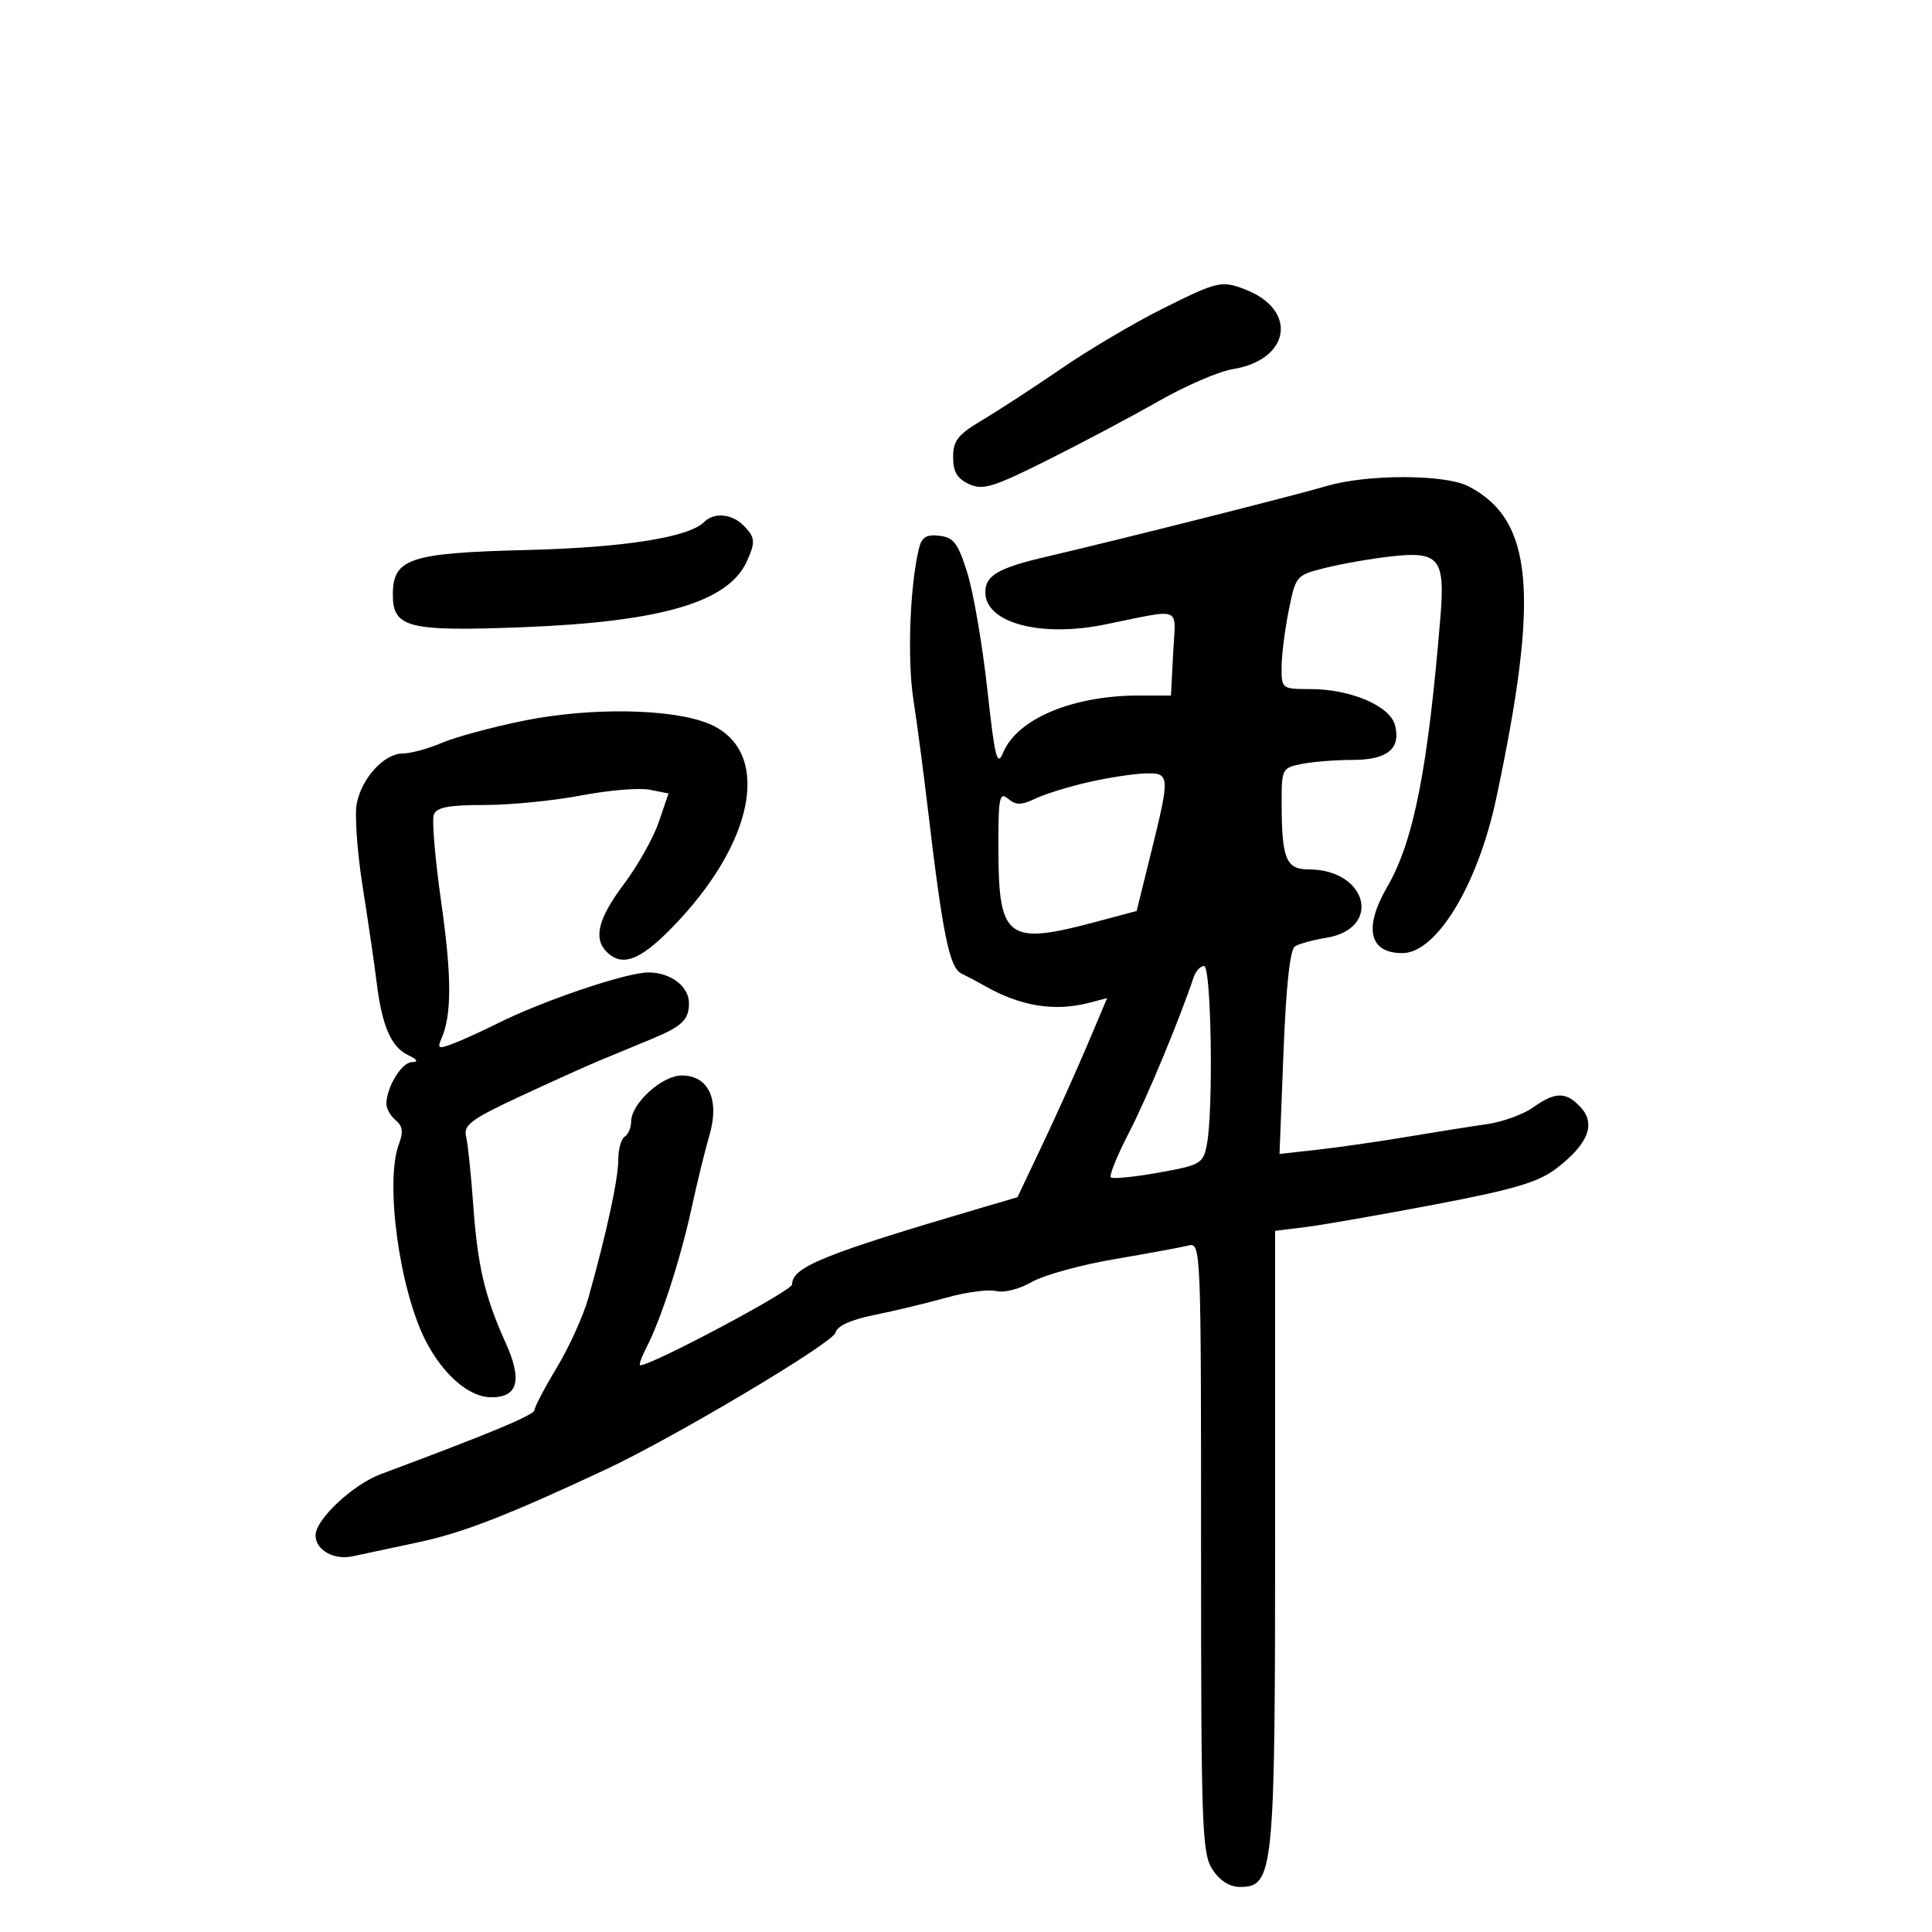 <svg xmlns="http://www.w3.org/2000/svg" width="300" height="300" viewBox="0 0 300 300" version="1.1">
	<path d="M 180.447 47.975 C 176.076 50.161, 169.040 54.323, 164.812 57.225 C 160.584 60.126, 155.071 63.720, 152.562 65.212 C 148.731 67.489, 148 68.413, 148 70.983 C 148 73.268, 148.627 74.328, 150.474 75.170 C 152.630 76.153, 154.199 75.673, 162.659 71.446 C 168 68.778, 175.774 64.651, 179.935 62.276 C 184.096 59.900, 189.256 57.673, 191.402 57.326 C 200.409 55.871, 201.588 48.075, 193.280 44.916 C 189.648 43.536, 189.026 43.684, 180.447 47.975 M 206 75.471 C 201.074 76.930, 173.590 83.862, 162.583 86.423 C 155.015 88.184, 153 89.350, 153 91.967 C 153 96.707, 161.485 99.009, 171.500 96.988 C 183.879 94.489, 182.546 93.935, 182.165 101.421 L 181.829 108 176.857 108 C 166.554 108, 157.947 111.619, 155.769 116.868 C 154.832 119.124, 154.480 117.715, 153.304 107 C 152.550 100.125, 151.160 92.025, 150.216 89 C 148.762 84.338, 148.100 83.454, 145.872 83.195 C 143.827 82.958, 143.121 83.402, 142.687 85.195 C 141.281 91.013, 140.865 102.330, 141.828 108.605 C 142.410 112.397, 143.416 120, 144.064 125.500 C 146.359 144.991, 147.424 150.248, 149.262 151.149 C 150.218 151.617, 151.787 152.451, 152.750 153.002 C 158.454 156.269, 163.712 157.128, 169.209 155.691 L 171.918 154.982 168.849 162.241 C 167.160 166.234, 164.026 173.190, 161.885 177.700 L 157.990 185.901 152.245 187.592 C 127.859 194.771, 123 196.741, 123 199.451 C 123 200.420, 101.239 212, 99.419 212 C 99.160 212, 99.614 210.714, 100.427 209.142 C 102.647 204.847, 105.709 195.359, 107.410 187.500 C 108.243 183.650, 109.479 178.609, 110.157 176.297 C 111.775 170.772, 110.037 167, 105.871 167 C 102.777 167, 98 171.358, 98 174.181 C 98 175.116, 97.550 176.160, 97 176.500 C 96.450 176.840, 96 178.480, 96 180.145 C 96 183.110, 94.178 191.517, 91.366 201.529 C 90.589 204.295, 88.388 209.155, 86.476 212.329 C 84.564 215.503, 83 218.487, 83 218.959 C 83 219.703, 75.889 222.664, 59.164 228.887 C 54.784 230.516, 49 235.937, 49 238.412 C 49 240.686, 51.832 242.286, 54.752 241.661 C 56.264 241.338, 60.875 240.354, 65 239.475 C 71.846 238.016, 78.805 235.313, 94 228.209 C 104.644 223.233, 129.302 208.560, 129.723 206.952 C 130.002 205.884, 132.097 204.931, 135.824 204.177 C 138.946 203.545, 143.975 202.335, 147 201.487 C 150.025 200.640, 153.484 200.185, 154.687 200.476 C 155.920 200.775, 158.321 200.165, 160.187 199.079 C 162.009 198.019, 167.771 196.424, 172.992 195.534 C 178.213 194.644, 183.388 193.690, 184.492 193.413 C 186.481 192.913, 186.500 193.345, 186.500 240.248 C 186.500 283.882, 186.639 287.798, 188.273 290.293 C 189.427 292.054, 190.929 293, 192.574 293 C 197.774 293, 198 290.735, 198 238.593 L 198 191.123 202.750 190.535 C 205.363 190.212, 214.401 188.633, 222.836 187.027 C 235.123 184.687, 238.864 183.578, 241.654 181.450 C 246.559 177.709, 247.835 174.580, 245.504 172.004 C 243.227 169.488, 241.540 169.479, 238.049 171.965 C 236.531 173.046, 233.312 174.212, 230.895 174.557 C 228.478 174.901, 222.900 175.787, 218.500 176.524 C 214.100 177.262, 207.841 178.162, 204.591 178.525 L 198.683 179.184 199.298 163.428 C 199.706 152.994, 200.312 147.425, 201.095 146.942 C 201.744 146.540, 203.901 145.950, 205.888 145.631 C 214.705 144.214, 212.360 135, 203.182 135 C 199.710 135, 199.034 133.359, 199.014 124.875 C 199 119.371, 199.067 119.237, 202.125 118.625 C 203.844 118.281, 207.389 118, 210.003 118 C 215.427 118, 217.539 116.285, 216.621 112.625 C 215.867 109.623, 209.741 107, 203.480 107 C 199.069 107, 199 106.948, 199 103.667 C 199 101.834, 199.497 97.856, 200.106 94.829 C 201.203 89.364, 201.245 89.316, 205.856 88.168 C 208.410 87.532, 212.990 86.733, 216.034 86.393 C 223.460 85.564, 224.411 86.728, 223.673 95.739 C 221.739 119.328, 219.516 130.633, 215.426 137.678 C 211.703 144.090, 212.586 148, 217.756 148 C 223.055 148, 229.468 137.437, 232.327 124 C 239.107 92.143, 238.087 80.716, 227.998 75.499 C 224.384 73.630, 212.271 73.615, 206 75.471 M 109.349 81.051 C 106.954 83.446, 96.917 85.029, 81.726 85.408 C 63.543 85.862, 61 86.715, 61 92.363 C 61 97.491, 63.407 98.088, 81.279 97.388 C 102.702 96.549, 113.077 93.501, 115.952 87.203 C 117.348 84.143, 117.281 83.424, 115.429 81.571 C 113.619 79.762, 110.873 79.527, 109.349 81.051 M 81.500 111.878 C 76.550 112.872, 70.758 114.431, 68.628 115.343 C 66.498 116.254, 63.764 117, 62.552 117 C 59.675 117, 56.195 120.774, 55.398 124.758 C 55.051 126.497, 55.464 132.326, 56.317 137.710 C 57.170 143.095, 58.143 149.750, 58.479 152.500 C 59.303 159.251, 60.716 162.552, 63.321 163.811 C 64.863 164.556, 65.035 164.884, 63.911 164.932 C 62.333 164.999, 60 168.873, 60 171.425 C 60 172.156, 60.651 173.295, 61.446 173.955 C 62.520 174.847, 62.649 175.793, 61.946 177.643 C 59.741 183.441, 62.003 200.166, 66.071 208.139 C 68.768 213.426, 72.792 216.929, 76.215 216.968 C 80.432 217.017, 81.153 214.359, 78.511 208.500 C 75.262 201.293, 74.164 196.605, 73.474 187 C 73.139 182.325, 72.643 177.575, 72.373 176.444 C 71.953 174.689, 73.169 173.788, 80.690 170.281 C 85.536 168.022, 91.075 165.520, 93 164.722 C 94.925 163.924, 98.525 162.435, 101 161.413 C 105.888 159.395, 106.961 158.392, 106.985 155.821 C 107.009 153.182, 104.152 151, 100.670 151 C 97.274 151, 84.298 155.388, 77.236 158.925 C 74.891 160.099, 71.802 161.505, 70.372 162.049 C 68.083 162.919, 67.865 162.825, 68.548 161.269 C 70.168 157.575, 70.155 151.602, 68.499 139.995 C 67.558 133.395, 67.047 127.321, 67.363 126.498 C 67.800 125.357, 69.674 125, 75.219 125 C 79.223 125, 85.978 124.334, 90.229 123.521 C 94.480 122.707, 99.274 122.305, 100.882 122.626 L 103.807 123.211 102.294 127.651 C 101.462 130.093, 99.030 134.420, 96.891 137.268 C 92.892 142.590, 92.098 145.698, 94.200 147.800 C 96.754 150.354, 99.764 149.022, 105.546 142.777 C 117.556 129.805, 119.575 116.367, 110.110 112.395 C 104.470 110.027, 91.847 109.799, 81.500 111.878 M 169 121.458 C 165.975 122.147, 162.276 123.292, 160.780 124.003 C 158.580 125.047, 157.767 125.051, 156.530 124.025 C 155.175 122.900, 155.004 123.827, 155.032 132.128 C 155.078 145.755, 156.490 146.799, 170 143.190 L 176.500 141.454 178.718 132.477 C 181.724 120.305, 181.699 119.978, 177.750 120.102 C 175.963 120.159, 172.025 120.769, 169 121.458 M 185.350 151.750 C 183.101 158.448, 178.075 170.522, 175.293 175.908 C 173.473 179.433, 172.209 182.543, 172.486 182.819 C 172.763 183.096, 176.092 182.768, 179.884 182.090 C 186.407 180.924, 186.811 180.694, 187.389 177.804 C 188.440 172.549, 188.099 150, 186.969 150 C 186.401 150, 185.673 150.787, 185.350 151.750" stroke="none" fill="black" fill-rule="evenodd"/>
</svg>